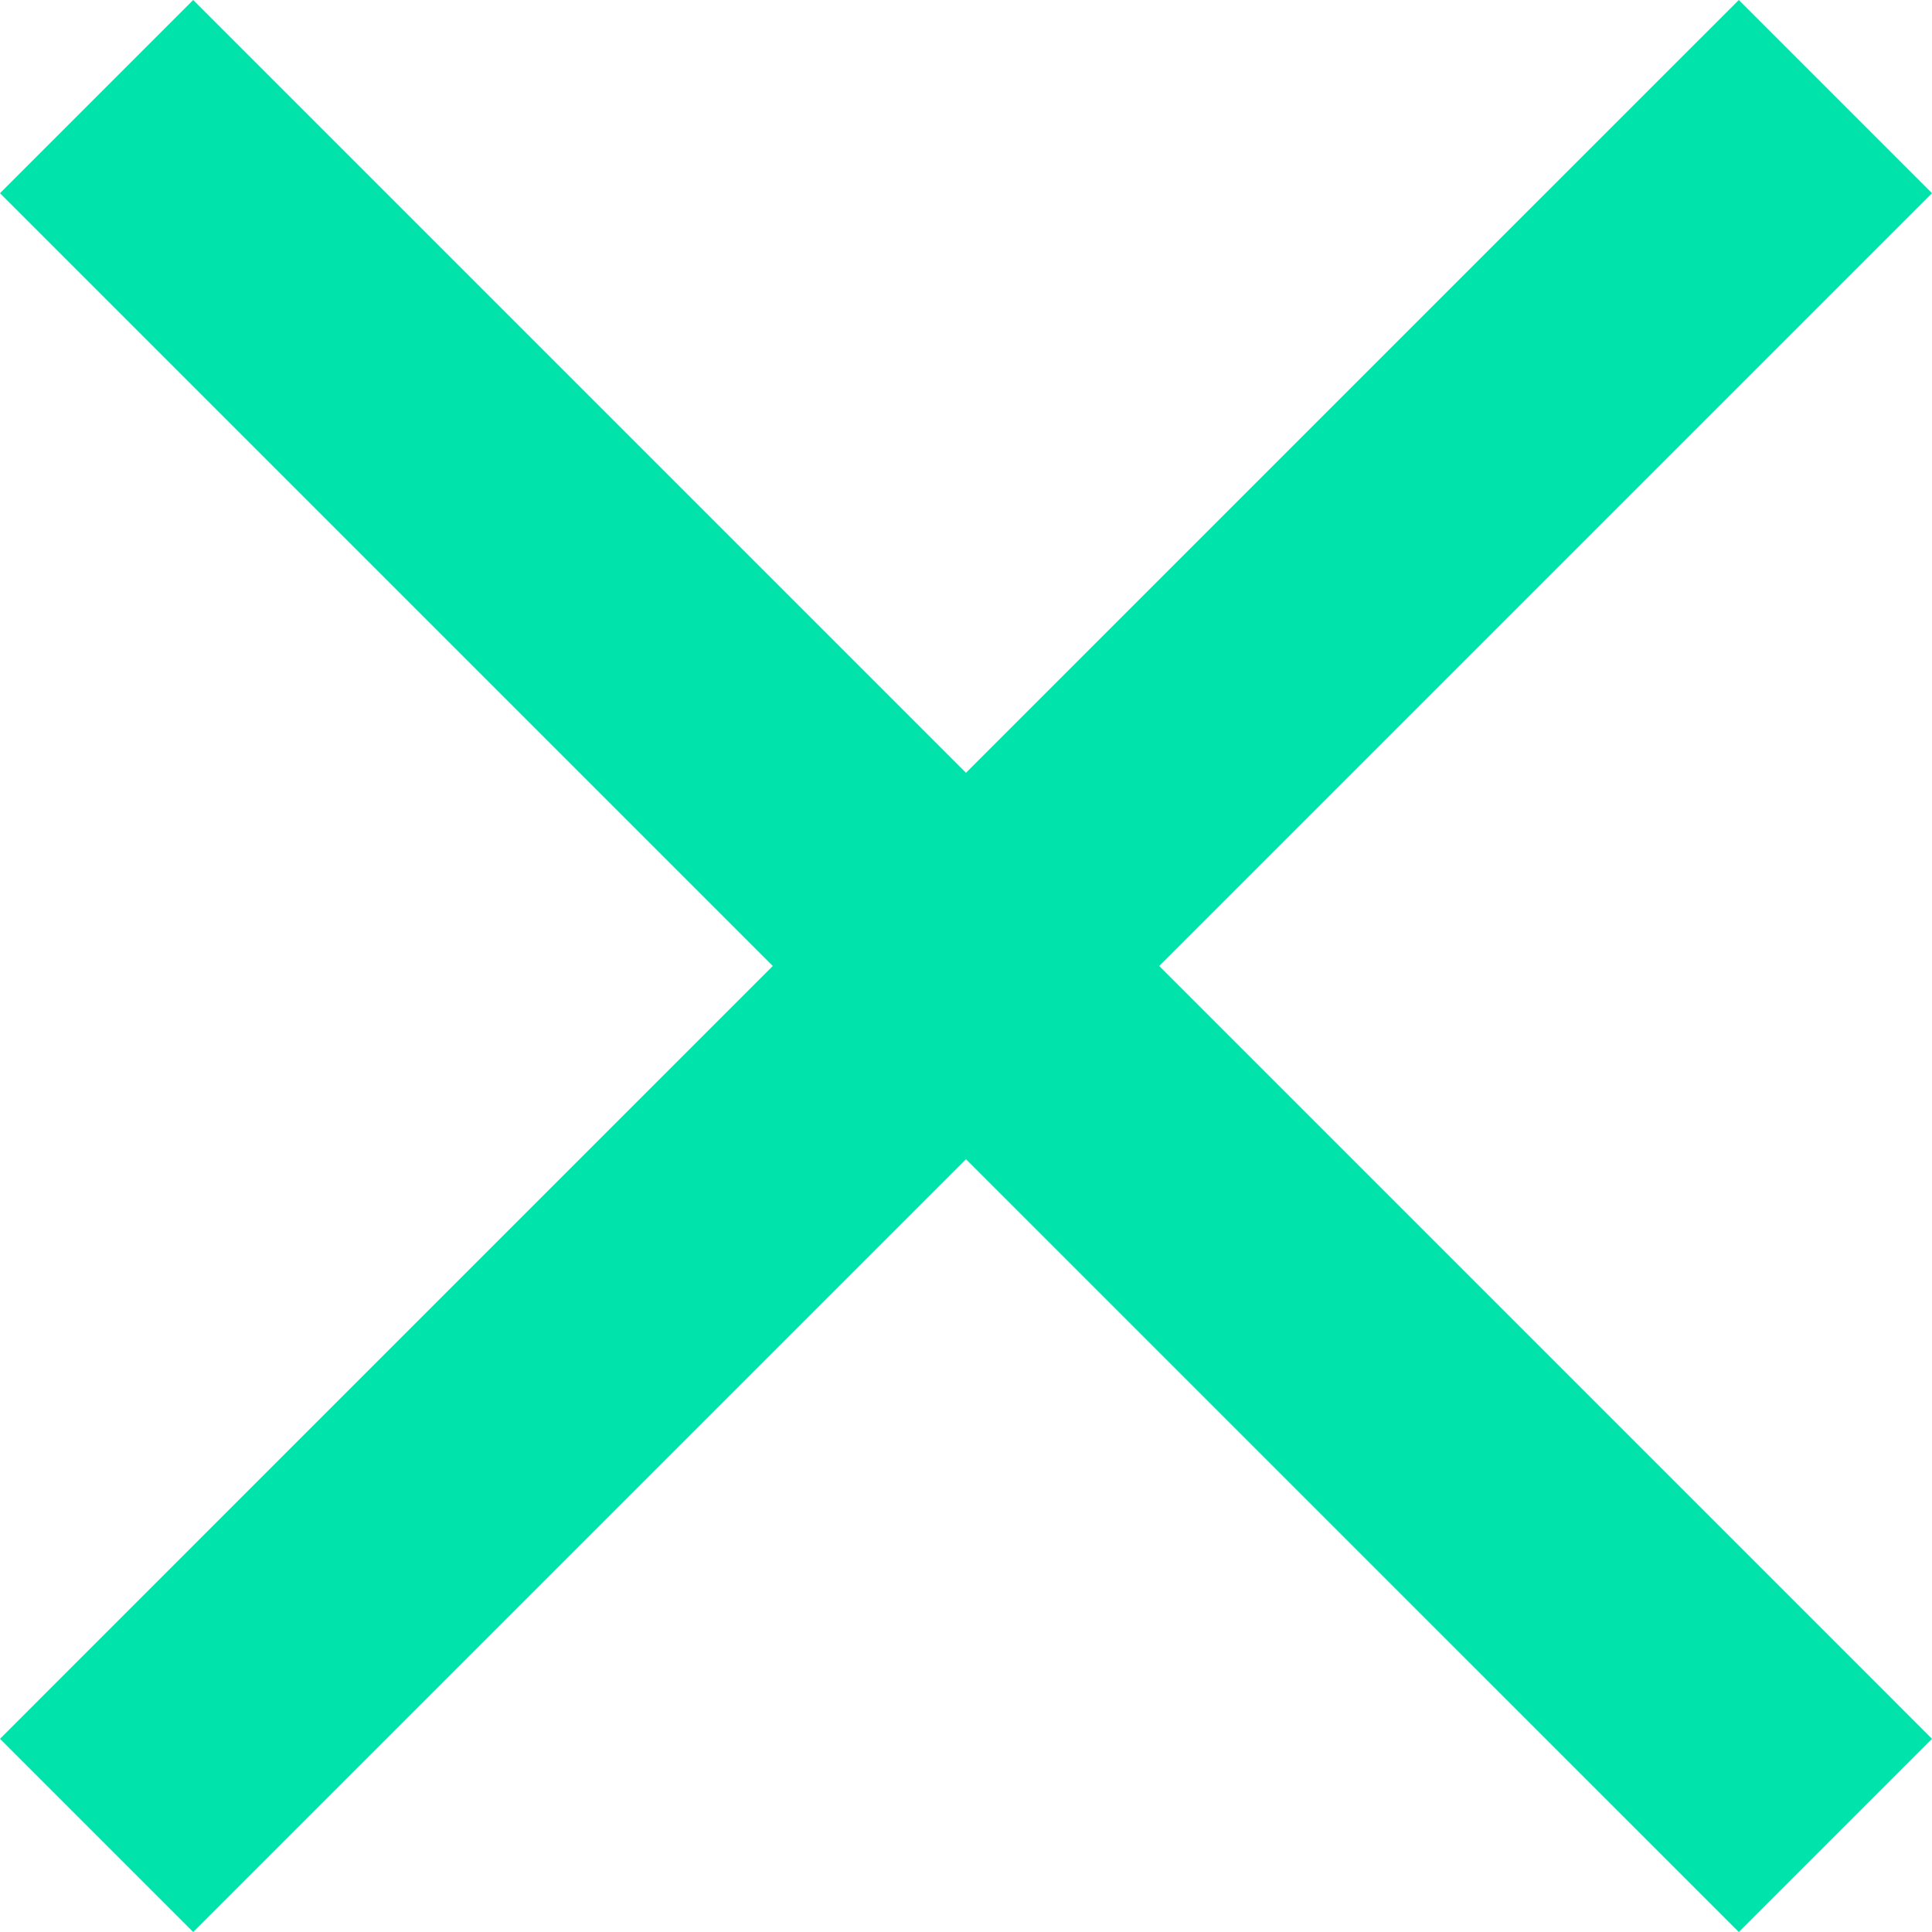 <svg xmlns="http://www.w3.org/2000/svg" viewBox="1322.865 1660.865 58.421 58.421">
  <defs>
    <style>
      .cls-1 {
        fill: #00e4ac;
        fill-rule: evenodd;
      }
    </style>
  </defs>
  <path id="path" class="cls-1" d="M63.421-13.158,57.579-19,34.21,4.368,10.842-19,5-13.158,28.368,10.21,5,33.579l5.842,5.842L34.21,16.053,57.579,39.421l5.842-5.842L40.053,10.21Z" transform="translate(1317.865 1679.865)"/>
</svg>

